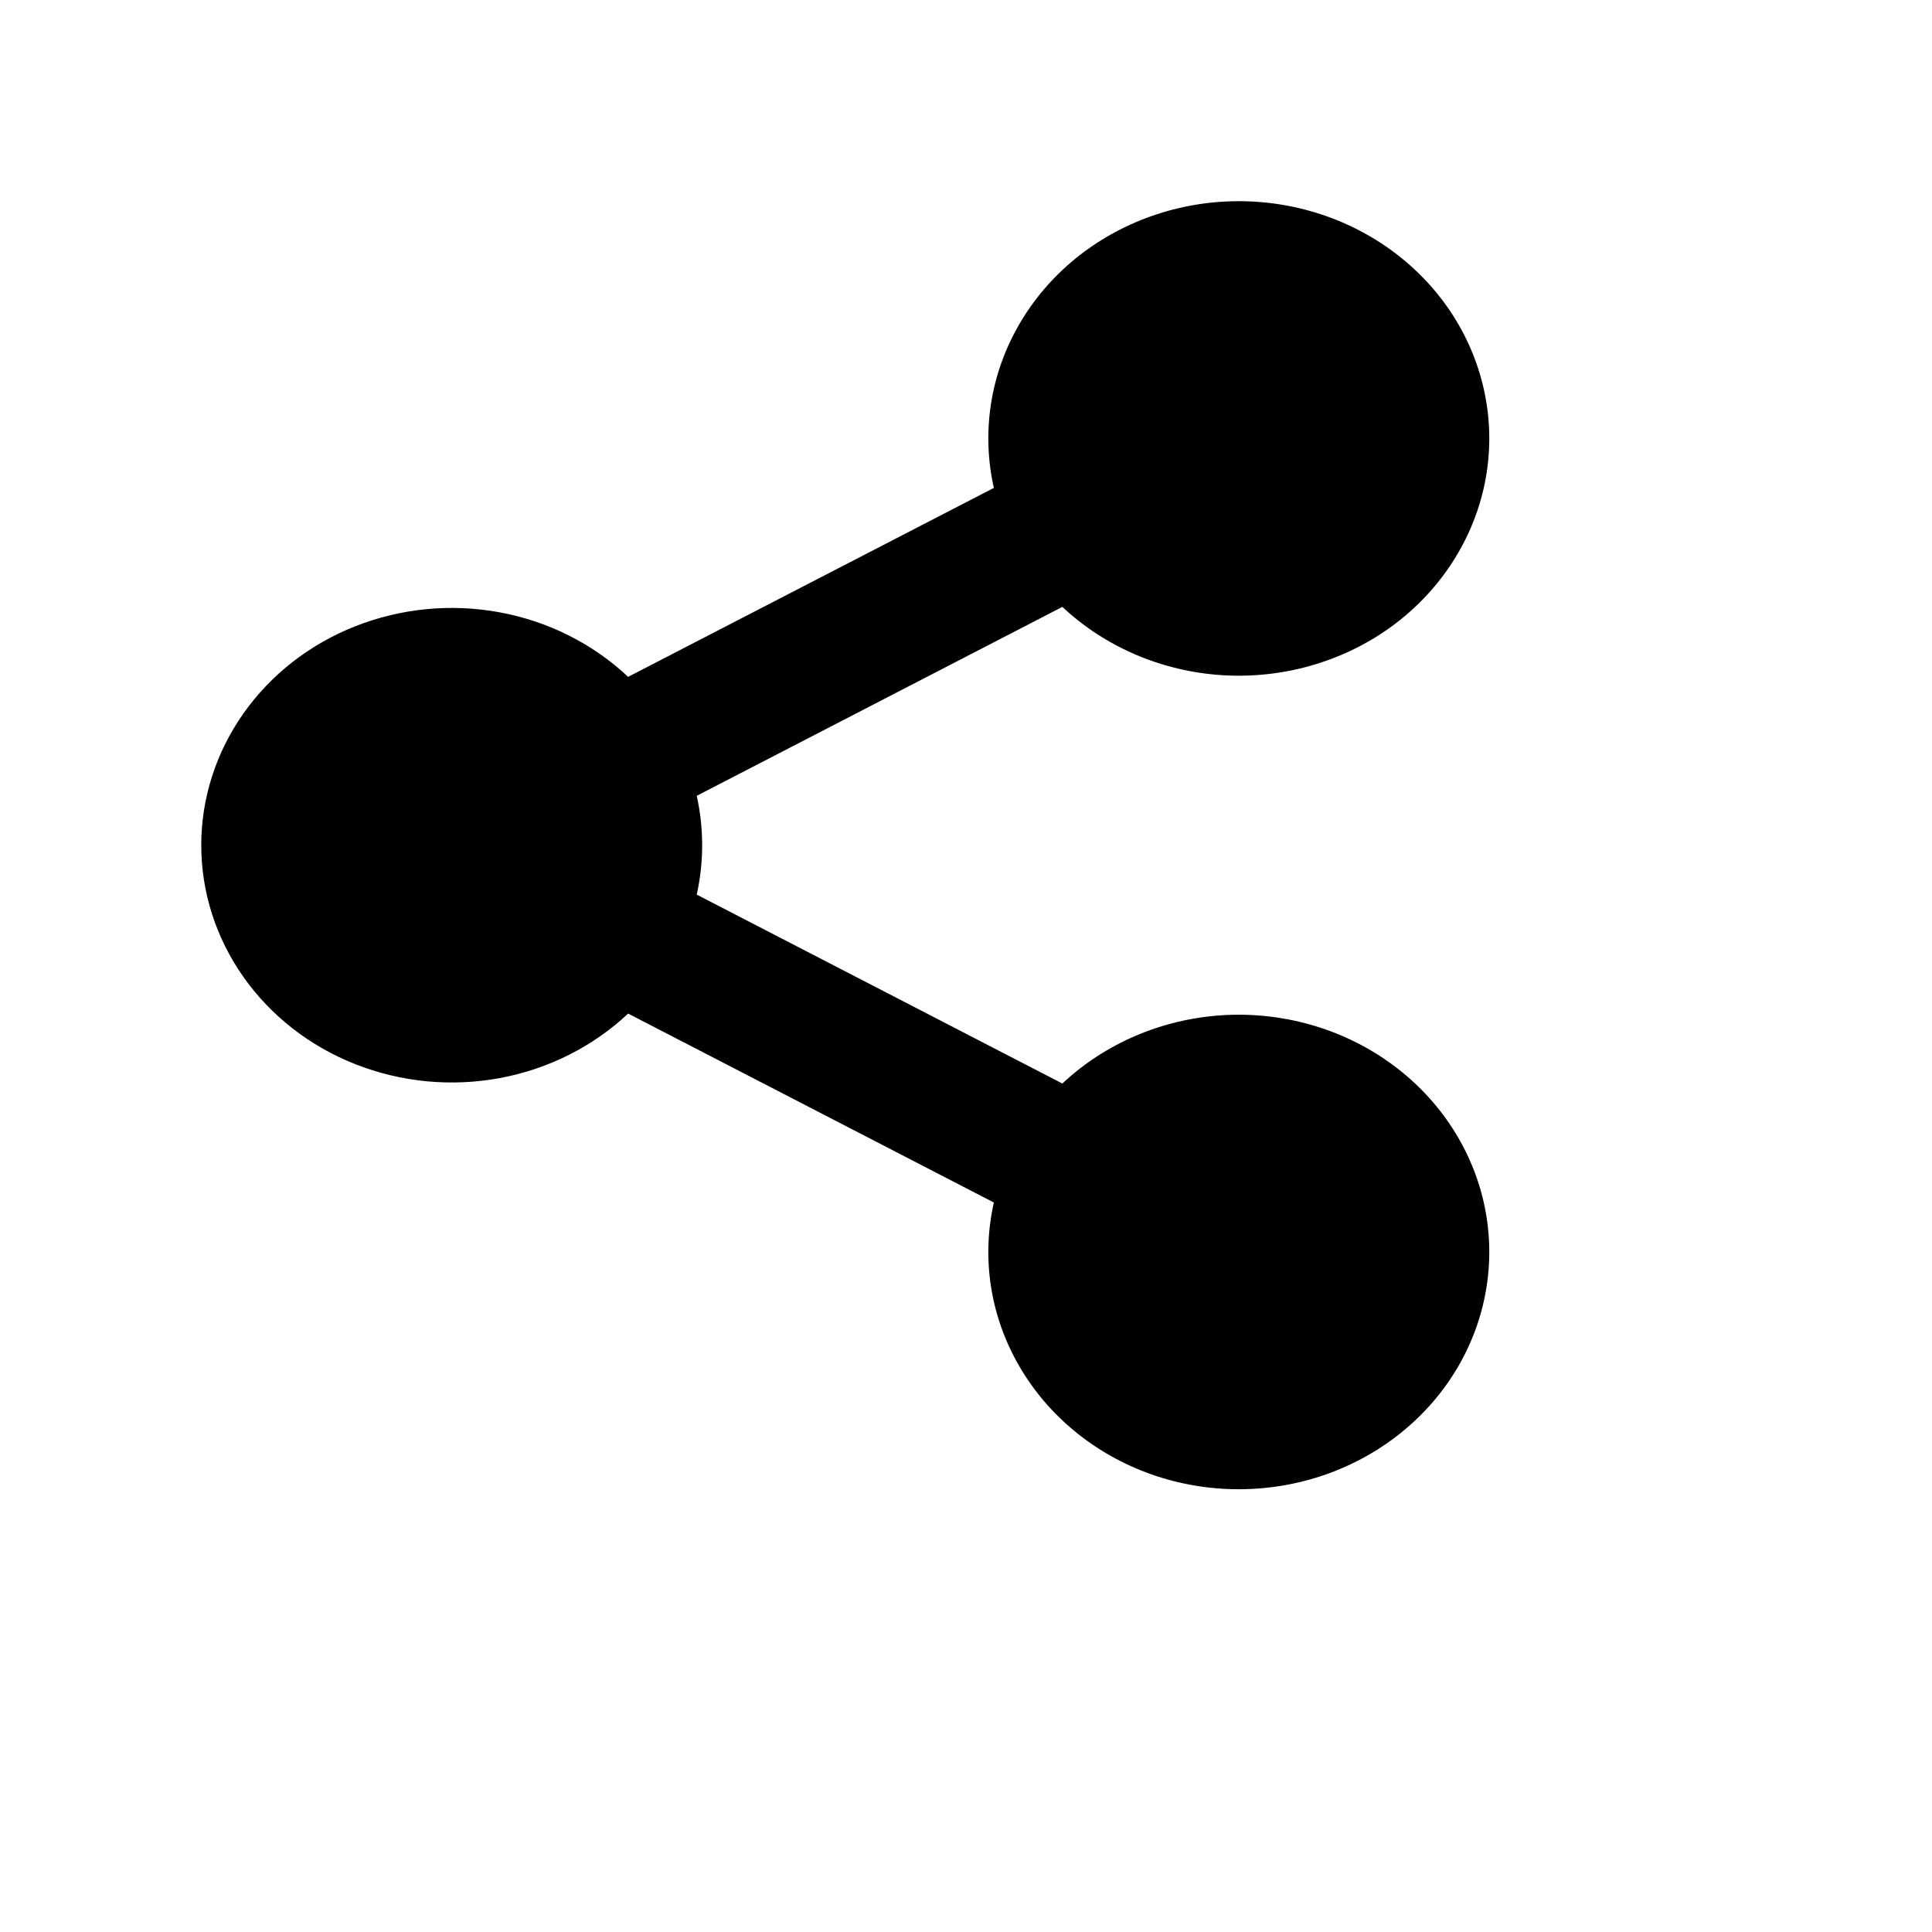 <svg width="24" height="24" viewBox="0 0 24 24" fill="none" xmlns="http://www.w3.org/2000/svg">
<path d="M12.346 14.938L7.803 12.591C7.367 13.001 6.813 13.28 6.21 13.392C5.607 13.504 4.983 13.444 4.415 13.22C3.848 12.997 3.364 12.619 3.023 12.135C2.682 11.65 2.5 11.082 2.5 10.499C2.5 9.918 2.682 9.349 3.023 8.864C3.364 8.38 3.848 8.002 4.415 7.779C4.983 7.555 5.607 7.495 6.21 7.607C6.813 7.719 7.367 7.998 7.803 8.408L12.346 6.061C12.19 5.368 12.302 4.646 12.663 4.026C13.023 3.405 13.607 2.929 14.308 2.683C15.008 2.437 15.779 2.438 16.479 2.686C17.179 2.934 17.762 3.413 18.12 4.034C18.478 4.656 18.588 5.378 18.43 6.07C18.271 6.762 17.855 7.377 17.258 7.803C16.66 8.228 15.921 8.435 15.176 8.387C14.43 8.338 13.728 8.037 13.197 7.539L8.655 9.886C8.745 10.29 8.745 10.709 8.655 11.113L13.197 13.46C13.728 12.962 14.43 12.661 15.176 12.612C15.921 12.564 16.66 12.771 17.258 13.197C17.855 13.622 18.271 14.237 18.43 14.929C18.588 15.621 18.478 16.343 18.12 16.965C17.762 17.586 17.179 18.065 16.479 18.313C15.779 18.561 15.008 18.562 14.308 18.317C13.607 18.07 13.023 17.594 12.663 16.973C12.302 16.353 12.19 15.631 12.346 14.938Z" fill="currentColor"/>
</svg>
